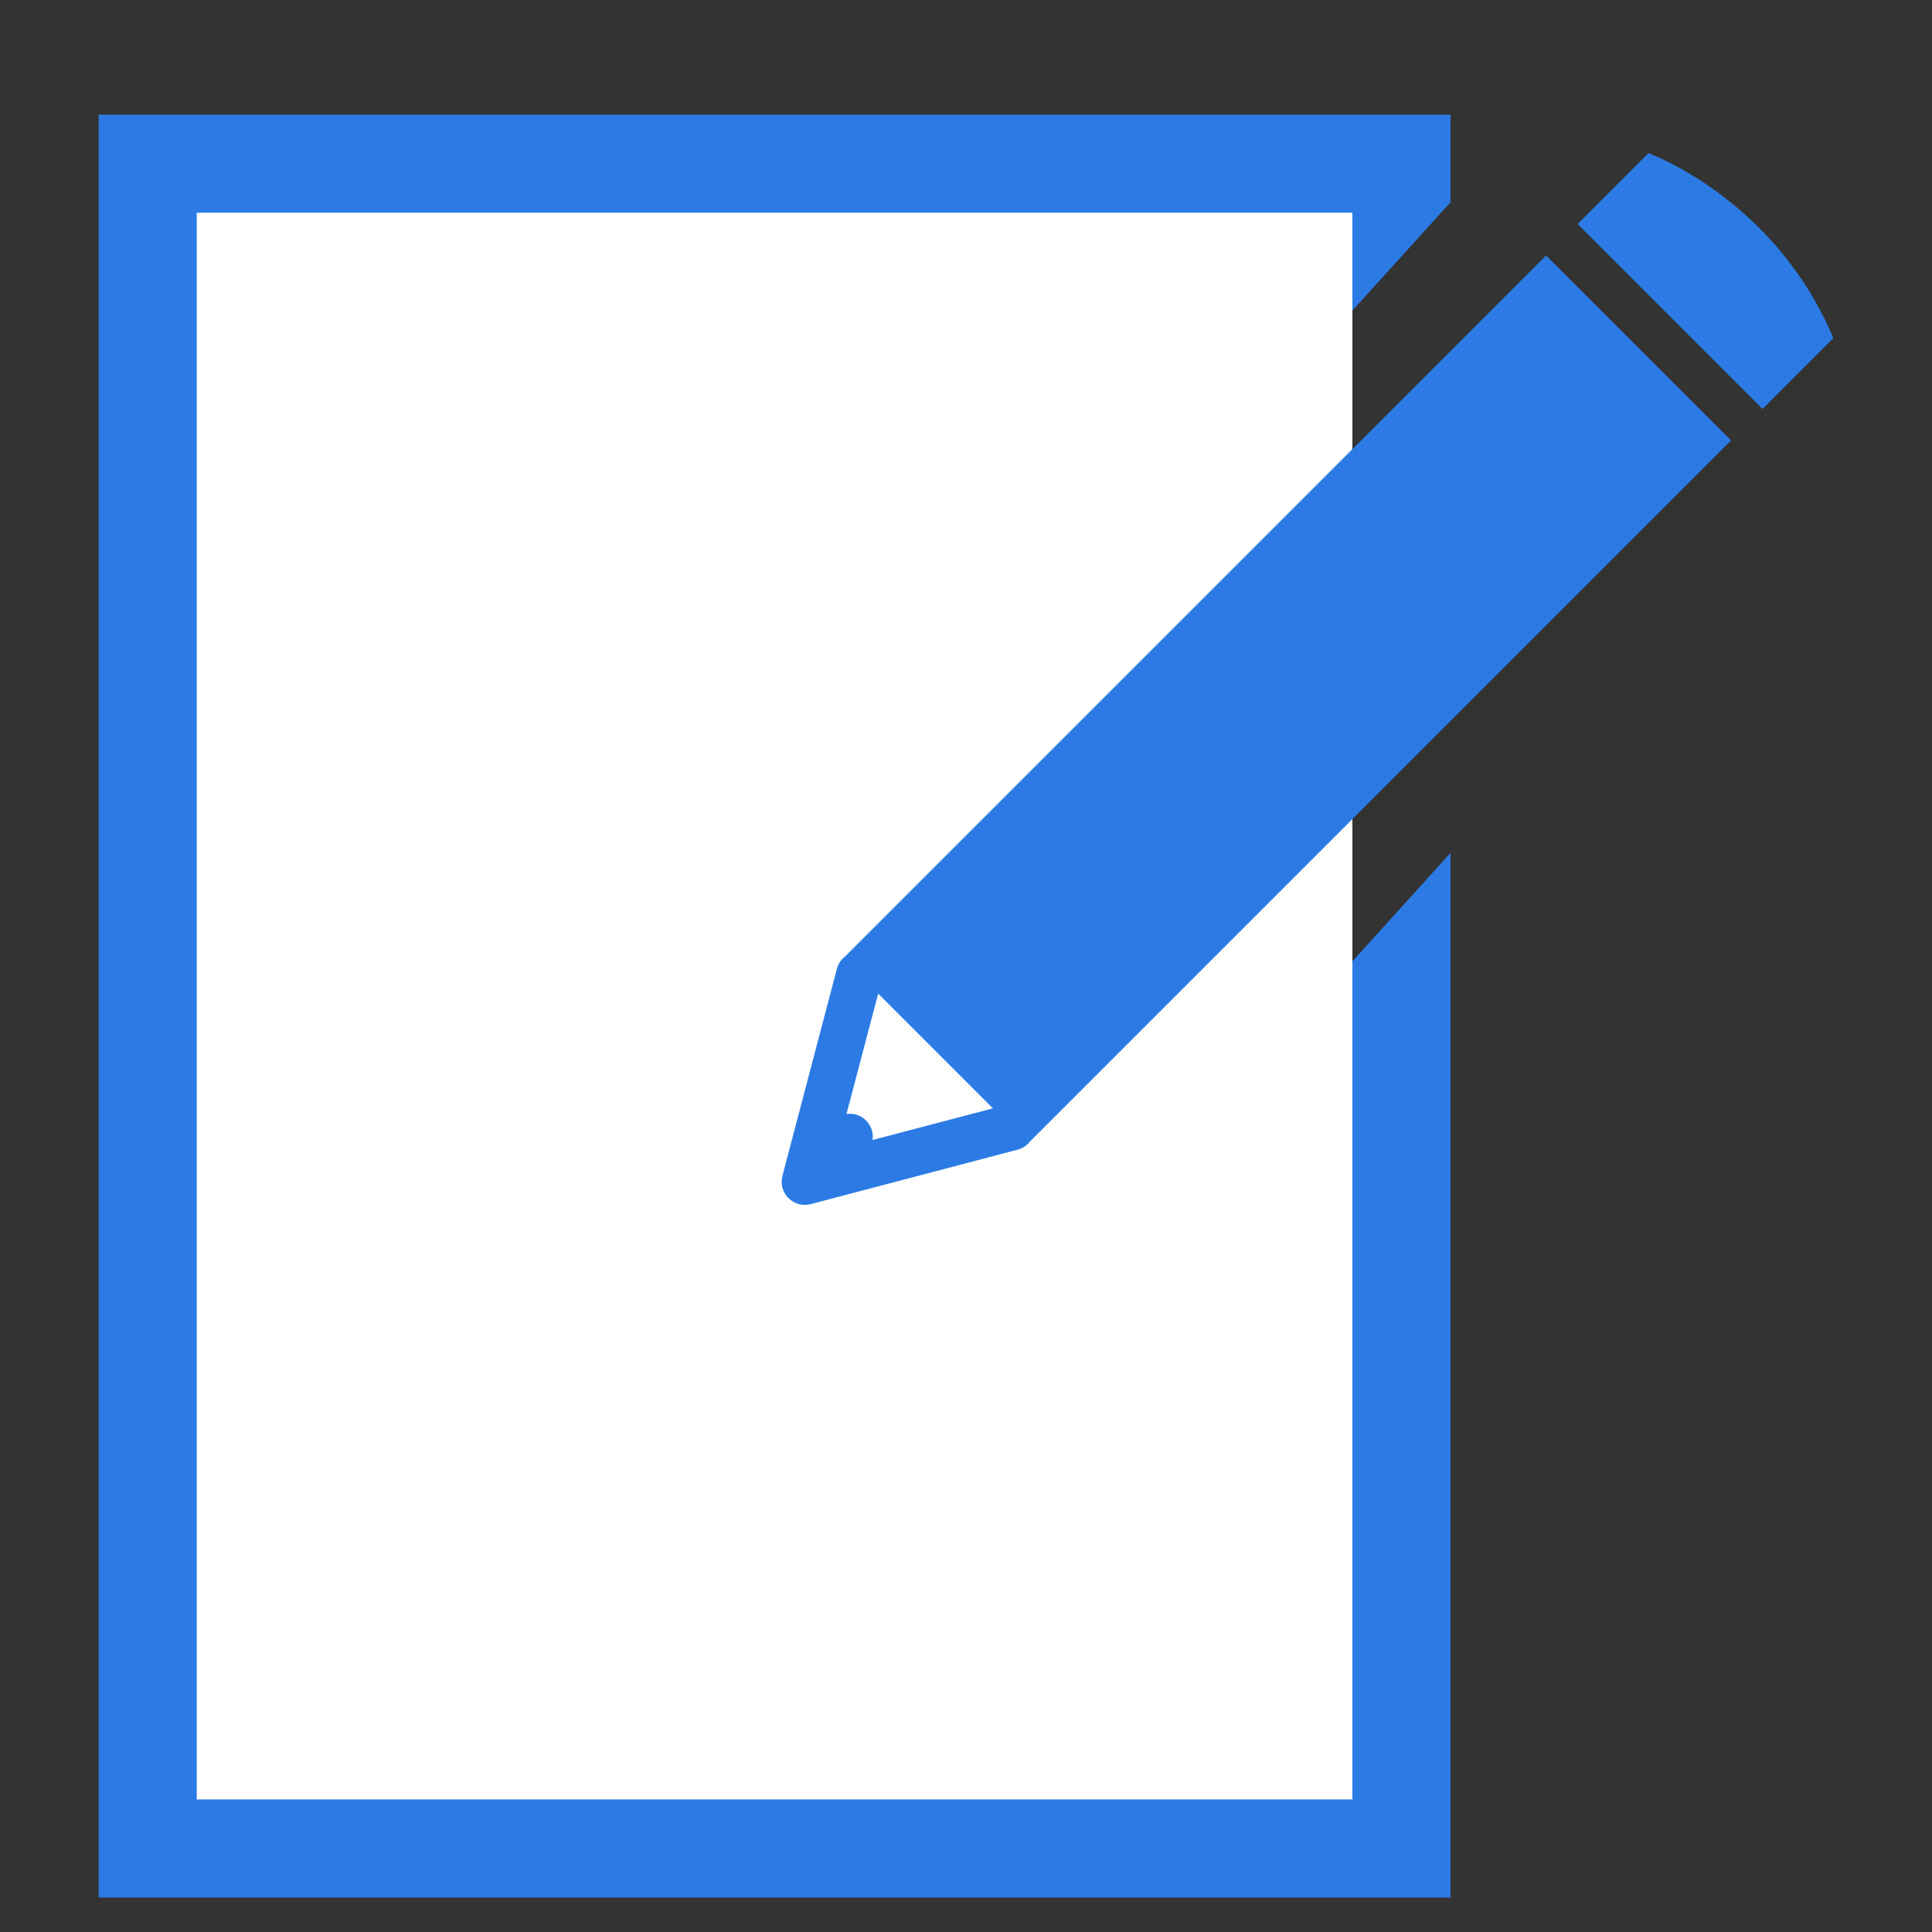 <svg xmlns="http://www.w3.org/2000/svg" height="128" style="enable-background:new 0 0 128 128" width="128" xml:space="preserve"><rect width="100%" height="100%" fill="#333333" stroke="none"/><path style="fill:#2c7be5;fill-opacity:1" d="M6.536 125.716H96.1V56.511l-12 13.247v42.71H18.536V20.842H84.1v5.804l12-13.247V7.594H6.536z"/><path style="fill:#fff;fill-opacity:1;stroke:none;stroke-width:0;stroke-linecap:round;stroke-linejoin:round;stroke-miterlimit:4;stroke-dasharray:none;stroke-dashoffset:0;stroke-opacity:1" d="M13.036 14.094H89.6v105.122H13.036z"/><g style="fill:#2c7be5;fill-opacity:1"><path style="fill:#2c7be5;fill-opacity:1" d="M68.232 75.635l46.455-46.456-12.256-12.255-46.455 46.457a1.51 1.51 0 0 0-.529.805l-3.611 13.721c-.008.025-.008.055-.013.08a1.439 1.439 0 0 0 0 .618c.005.027.005.055.013.08.004.02.014.035.02.055.016.051.035.102.058.152.019.045.037.088.06.129.023.043.051.084.079.125.026.041.056.084.086.121.031.039.065.072.101.107.036.035.068.068.107.1a.934.934 0 0 0 .12.086 1.031 1.031 0 0 0 .255.139c.051.023.1.043.152.059.019.006.035.016.055.02.026.006.054.006.08.014a1.707 1.707 0 0 0 .456.025l.162-.025c.025-.008.054-.008.08-.014l13.721-3.611c.332-.087.605-.28.804-.532zm-10.855-1.401a1.52 1.52 0 0 0-1.295-.428l2.099-7.977 7.602 7.602-7.977 2.098a1.518 1.518 0 0 0-.429-1.295zM116.77 27.096l-12.254-12.255 4.693-4.694s8.348 2.978 12.256 12.256z"/></g></svg>